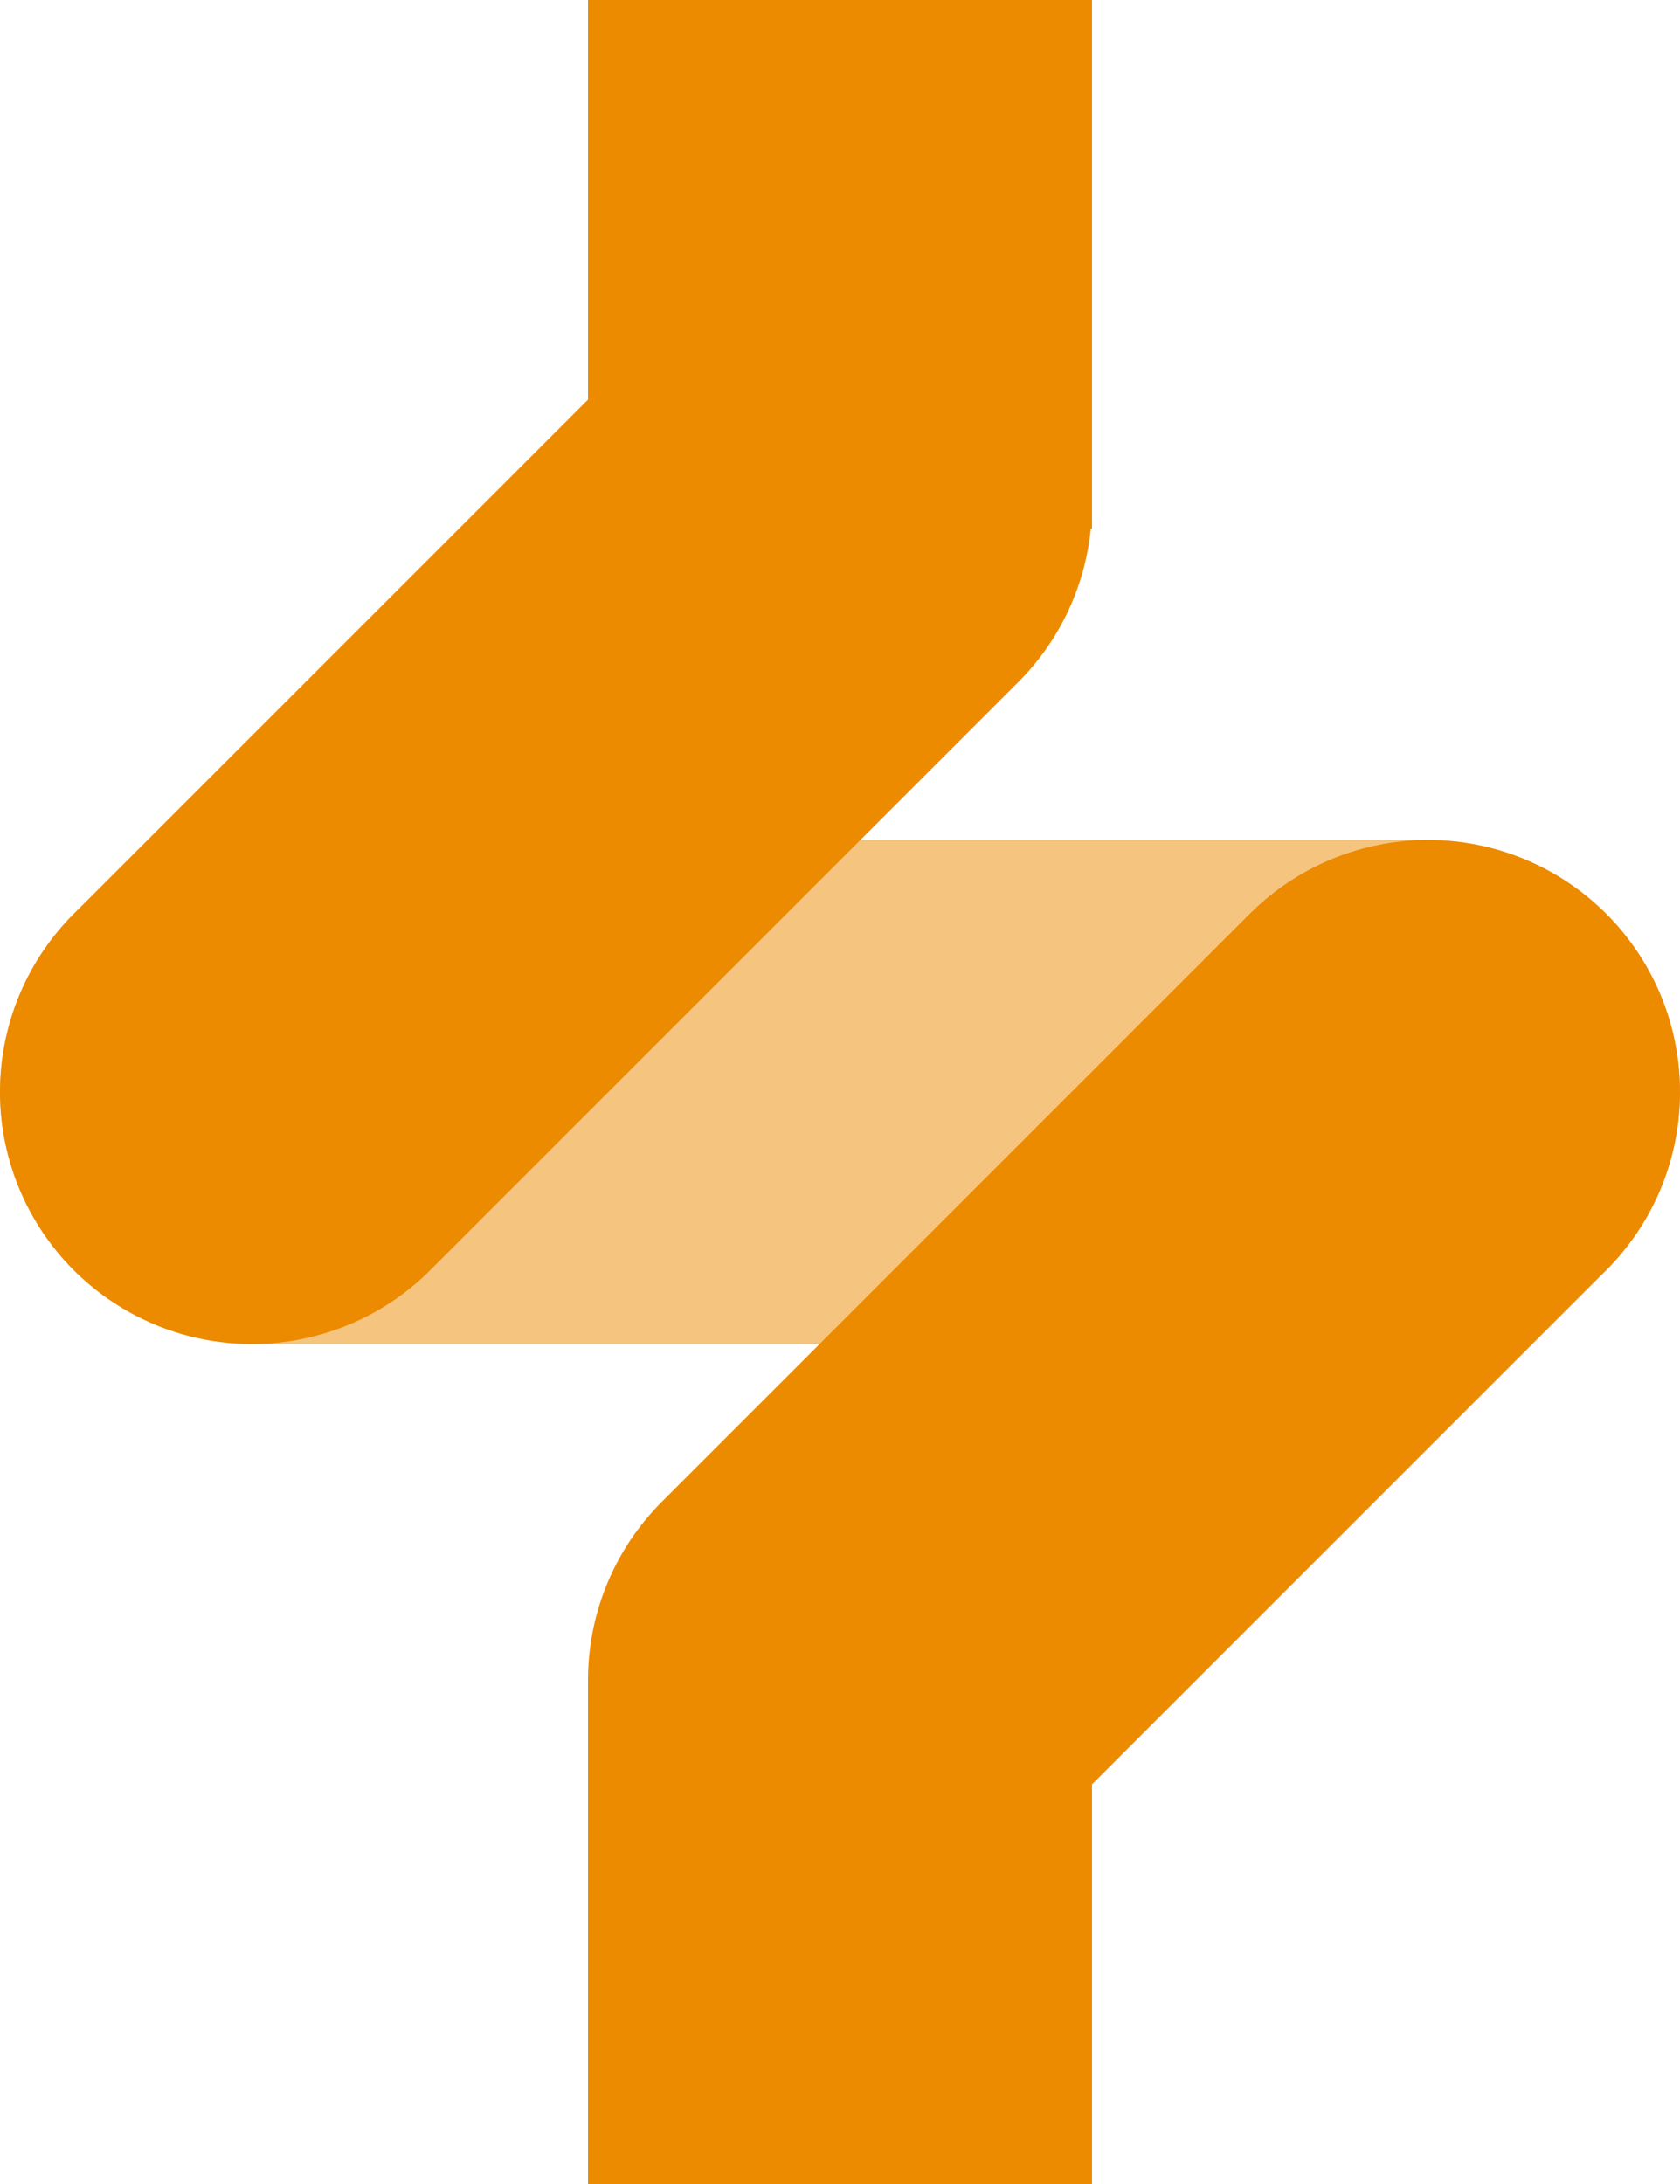 <?xml version="1.0" encoding="UTF-8"?>
<svg width="20px" height="26px" viewBox="0 0 20 26" version="1.1" xmlns="http://www.w3.org/2000/svg" xmlns:xlink="http://www.w3.org/1999/xlink">
    <!-- Generator: Sketch 49.3 (51167) - http://www.bohemiancoding.com/sketch -->
    <title>Icon/Expand/Orange</title>
    <desc>Created with Sketch.</desc>
    <defs></defs>
    <g id="Icon/Expand/Orange" stroke="none" stroke-width="1" fill="none" fill-rule="evenodd">
        <rect id="Rectangle" fill="#FFFFFF" x="0" y="0" width="20" height="26"></rect>
        <path d="M10,6 L3,13 M17,13 L10,20" id="Path-2" stroke="#ED8B00" stroke-width="6" stroke-linecap="round" stroke-linejoin="round"></path>
        <path d="M3,13 L17,13" id="Line" stroke="#ED8B00" stroke-width="6" opacity="0.5" stroke-linecap="round"></path>
        <path d="M10,0 L10,6.294" id="Path-3" stroke="#ED8B00" stroke-width="6"></path>
        <path d="M10,20 L10,26" id="Path-3-Copy" stroke="#ED8B00" stroke-width="6"></path>
    </g>
</svg>